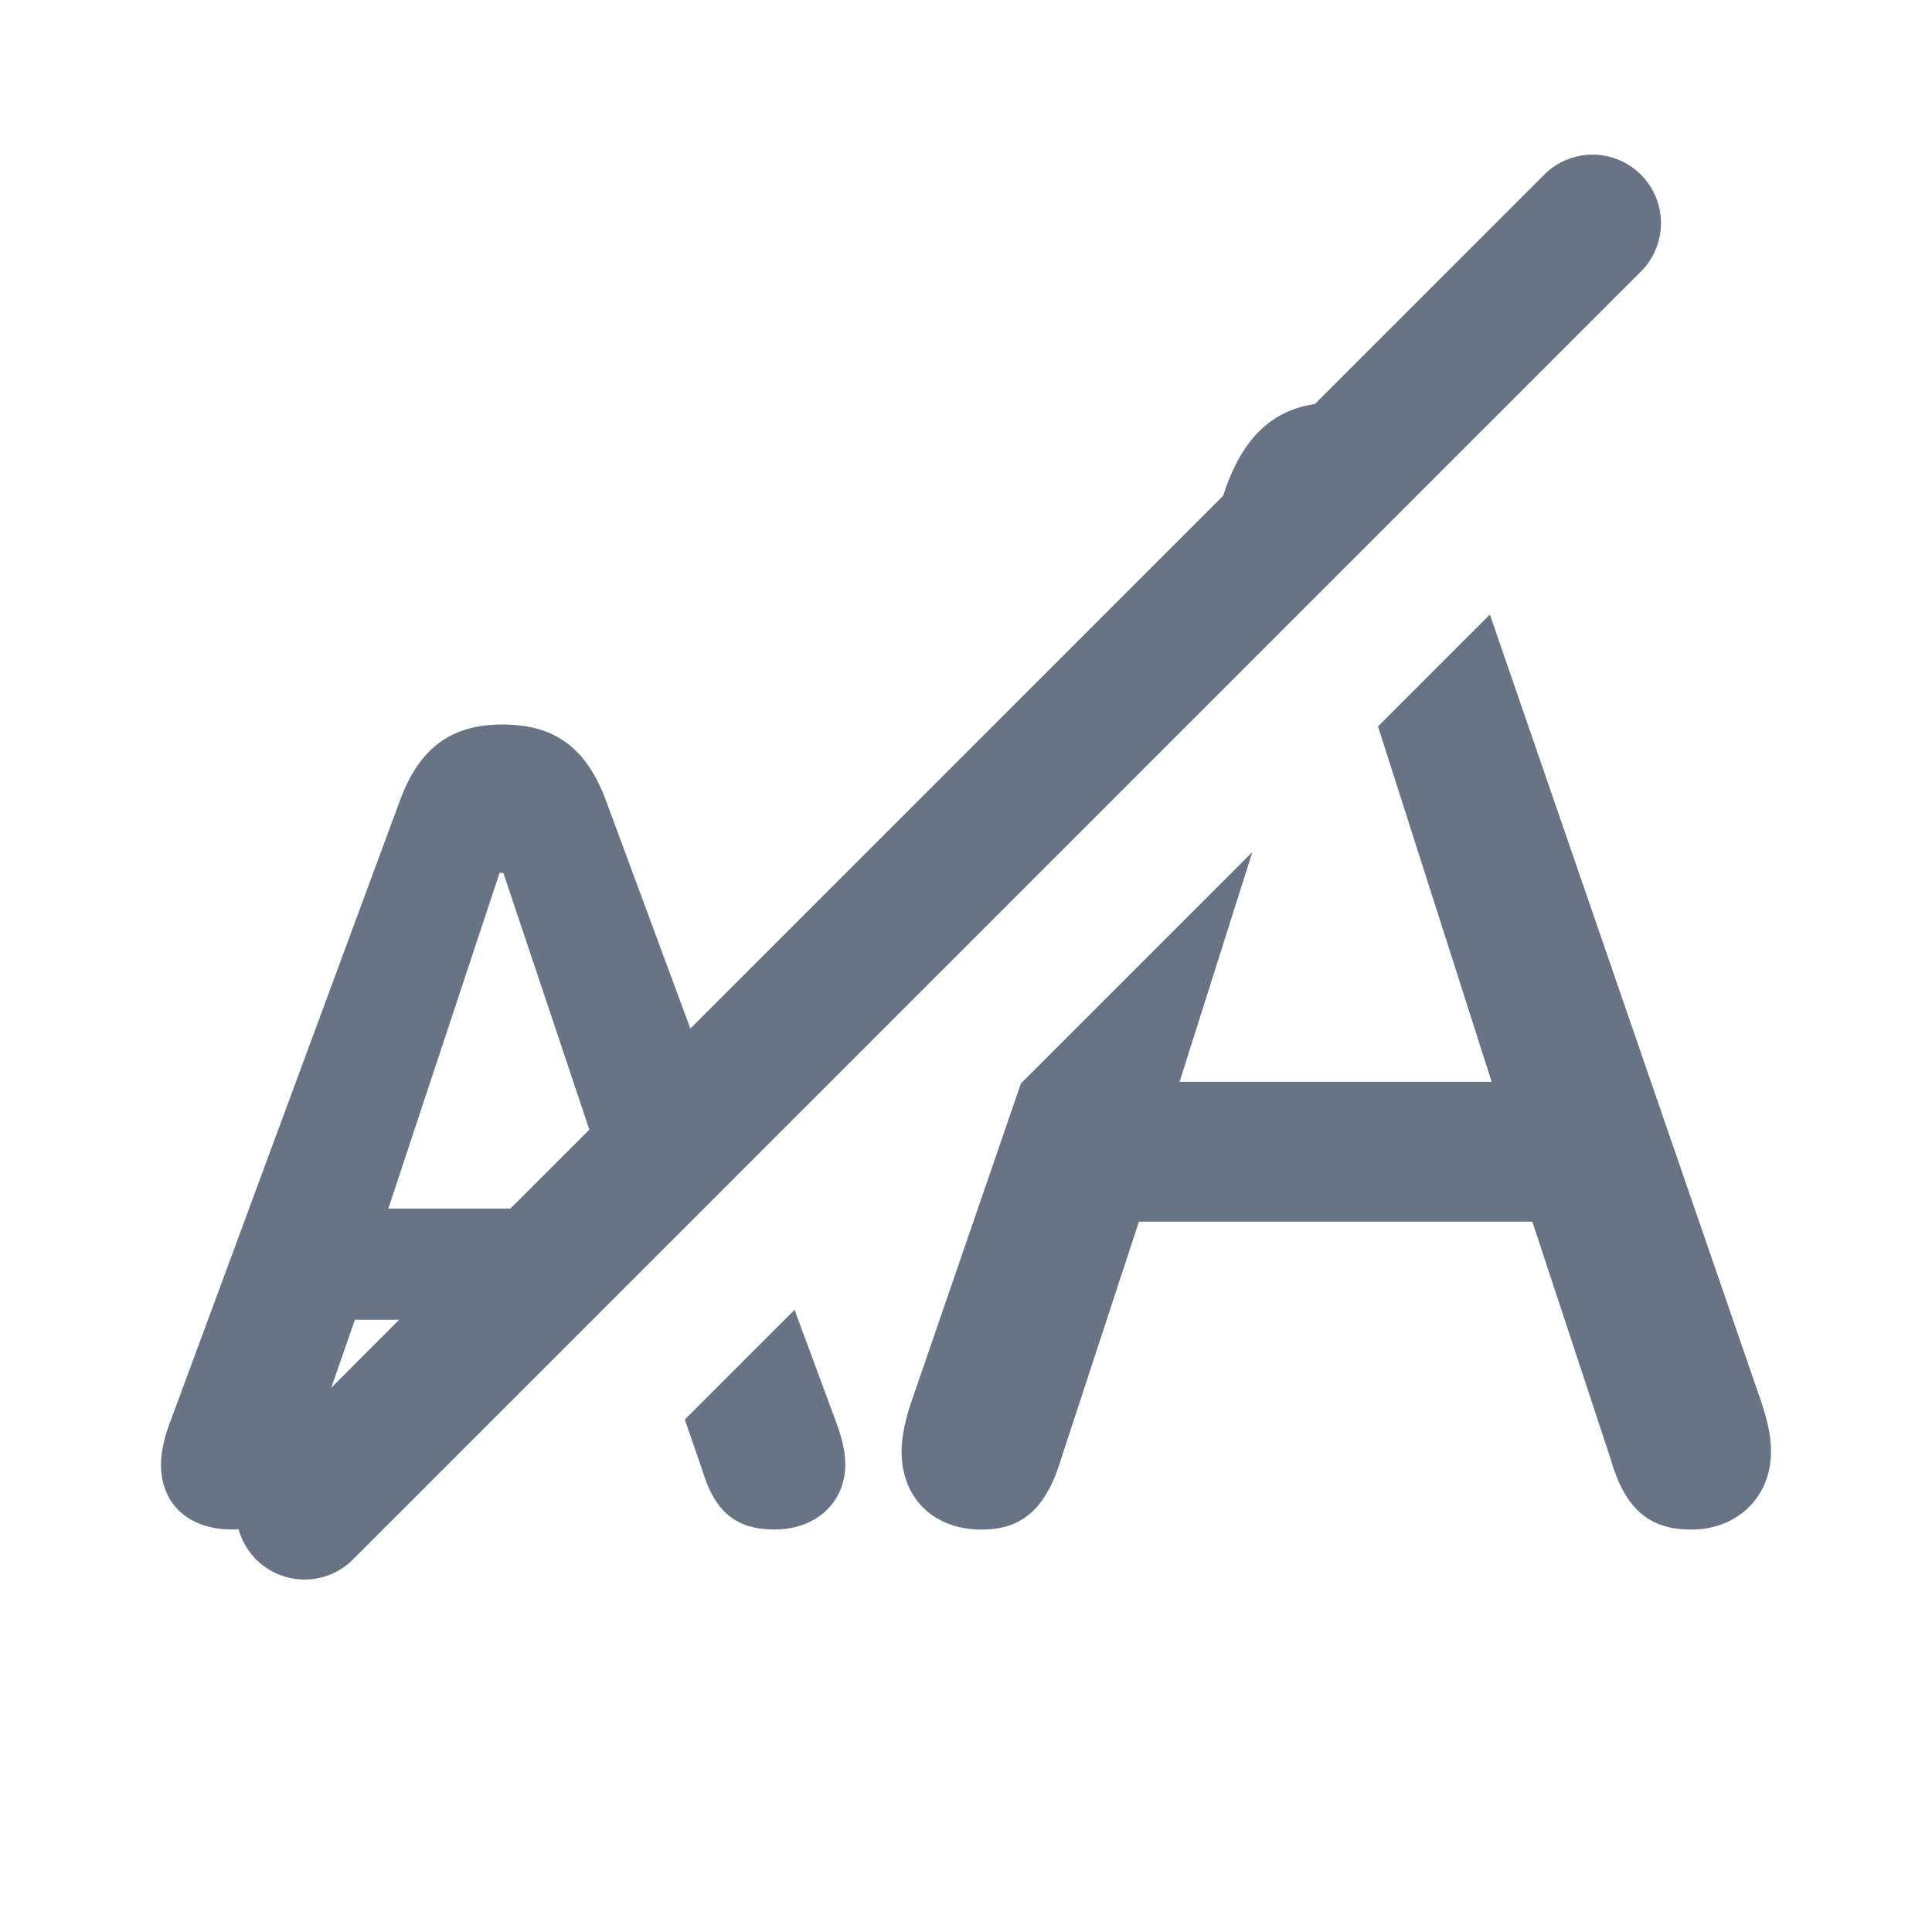 <svg xmlns="http://www.w3.org/2000/svg" fill="none" viewBox="0 0 24 24"><path fill="#687485" fill-rule="evenodd" d="M19.182 2.17a.85.85 0 1 1 1.202 1.203l-16 16a.85.85 0 0 1-1.42-.375 1.27 1.27 0 0 1-.08.002C2.348 19 2 18.689 2 18.194c0-.135.034-.325.116-.535l2.851-7.711C5.205 9.298 5.6 9 6.24 9c.646 0 1.041.284 1.286.941l1.05 2.836 6.618-6.618.016-.048c.223-.658.578-1.01 1.124-1.092l2.848-2.848ZM7.321 14.033l-.98.98H4.824l1.382-4.17h.047l1.068 3.19Zm-2.362 2.361-.844.845.294-.845h.55Zm6.365 1.012 1.358-3.946 2.875-2.875-.904 2.854h3.877l-1.412-4.415 1.39-1.39 3.368 9.772c.089.266.124.447.124.627 0 .56-.416.968-.991.968-.531 0-.824-.266-1-.873l-.974-2.952h-4.887l-.965 2.942c-.186.617-.478.883-.991.883-.593 0-.992-.39-.992-.968 0-.162.036-.37.124-.627ZM9.87 16.271l-1.363 1.363.217.628c.156.521.422.738.898.738.51 0 .878-.332.878-.806 0-.155-.034-.311-.116-.535l-.514-1.388Z" clip-rule="evenodd"/></svg>